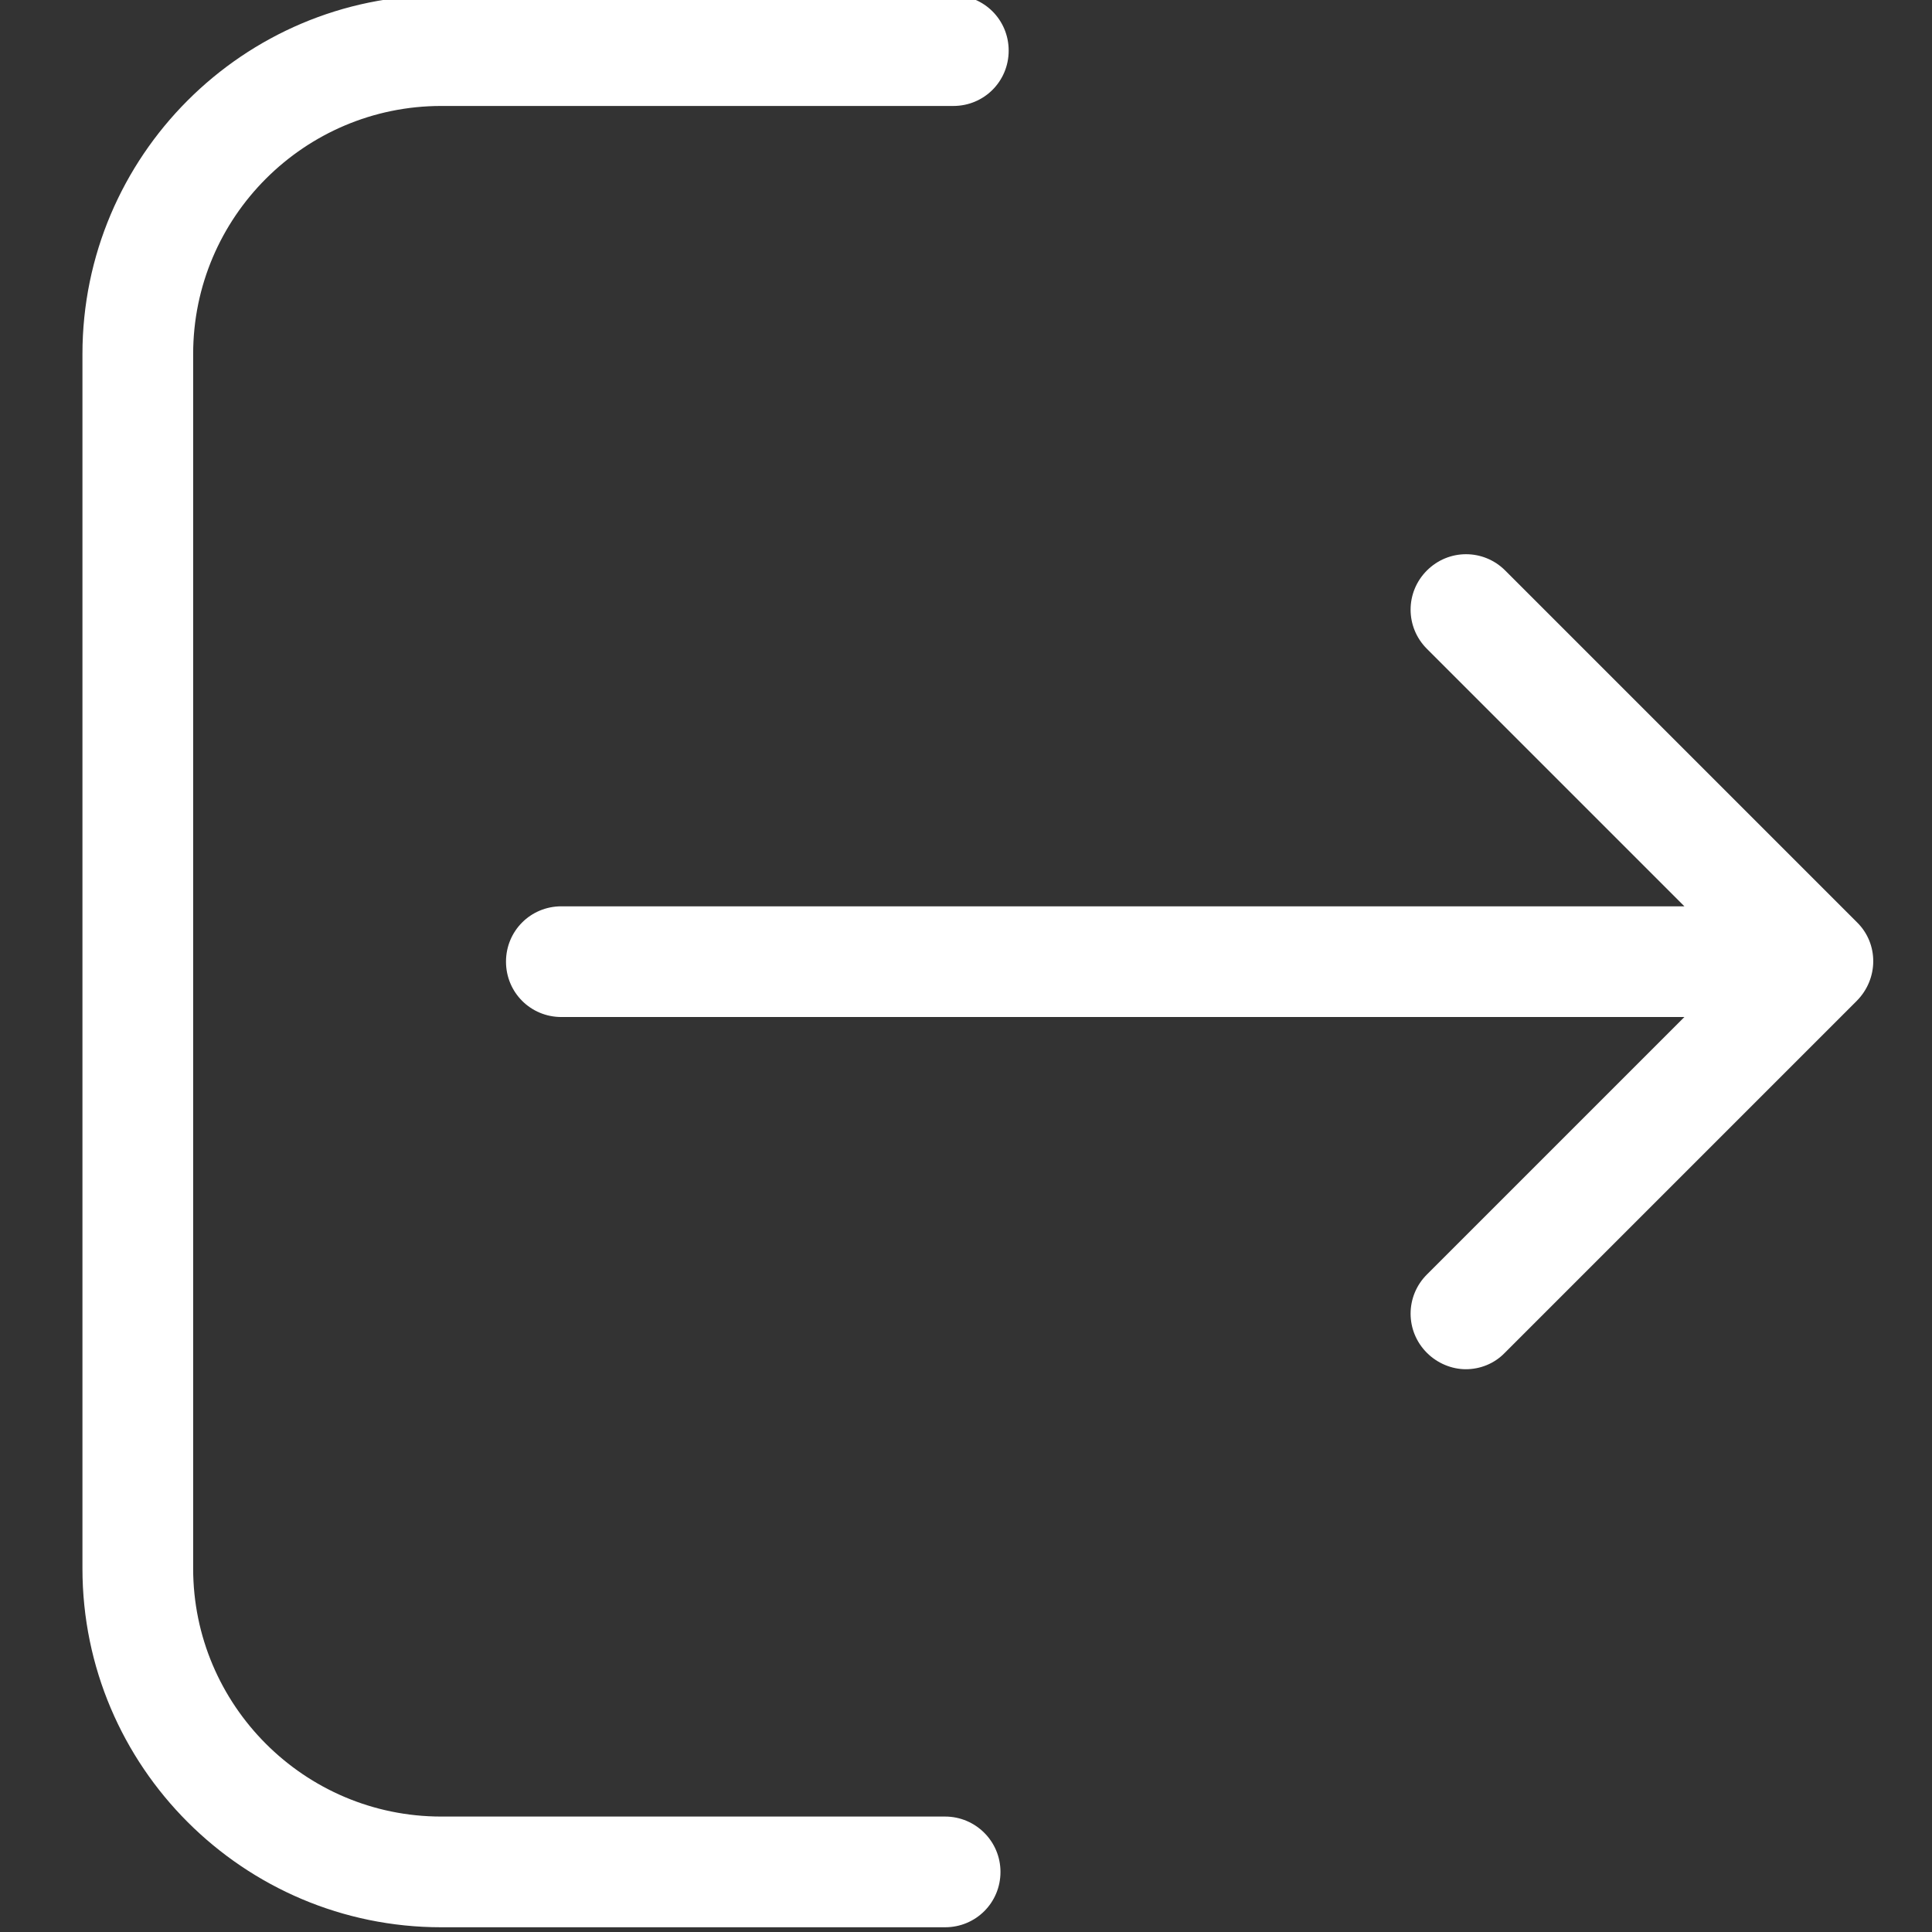 <svg xmlns="http://www.w3.org/2000/svg" xmlns:xlink="http://www.w3.org/1999/xlink" version="1.1" style="enable-background:new 0 0 471.2 471.2;" xml:space="preserve" width="471.2" height="471.2"><rect width="100%" height="100%" fill="#333333" stroke="none"/><rect id="backgroundrect" width="100%" height="100%" x="0" y="0" fill="none" stroke="none"/>
















<g class="currentLayer" style=""><title>Layer 1</title><g id="svg_1" class="" fill="#ffffff" fill-opacity="1">
	<g id="svg_2" fill="#ffffff" fill-opacity="1">
		<path d="M230.509,443.044 h-122.9 c-33.4,0 -60.5,-27.2 -60.5,-60.5 V86.344 c0,-33.4 27.2,-60.5 60.5,-60.5 h124.9 c7.5,0 13.5,-6 13.5,-13.5 s-6,-13.5 -13.5,-13.5 h-124.9 c-48.3,0 -87.5,39.3 -87.5,87.5 v296.2 c0,48.3 39.3,87.5 87.5,87.5 h122.9 c7.5,0 13.5,-6 13.5,-13.5 S237.909,443.044 230.509,443.044 z" id="svg_3" fill="#ffffff" fill-opacity="1"/>
		<path d="M452.909,224.944 l-85.8,-85.8 c-5.3,-5.3 -13.8,-5.3 -19.1,0 c-5.3,5.3 -5.3,13.8 0,19.1 l62.8,62.8 h-273.9 c-7.5,0 -13.5,6 -13.5,13.5 s6,13.5 13.5,13.5 h273.9 l-62.8,62.8 c-5.3,5.3 -5.3,13.8 0,19.1 c2.6,2.6 6.1,4 9.5,4 s6.9,-1.3 9.5,-4 l85.8,-85.8 C458.209,238.744 458.209,230.144 452.909,224.944 z" id="svg_4" fill="#ffffff" fill-opacity="1"/>
	</g>
</g><g id="svg_5">
</g><g id="svg_6">
</g><g id="svg_7">
</g><g id="svg_8">
</g><g id="svg_9">
</g><g id="svg_10">
</g><g id="svg_11">
</g><g id="svg_12">
</g><g id="svg_13">
</g><g id="svg_14">
</g><g id="svg_15">
</g><g id="svg_16">
</g><g id="svg_17">
</g><g id="svg_18">
</g><g id="svg_19">
</g></g></svg>
